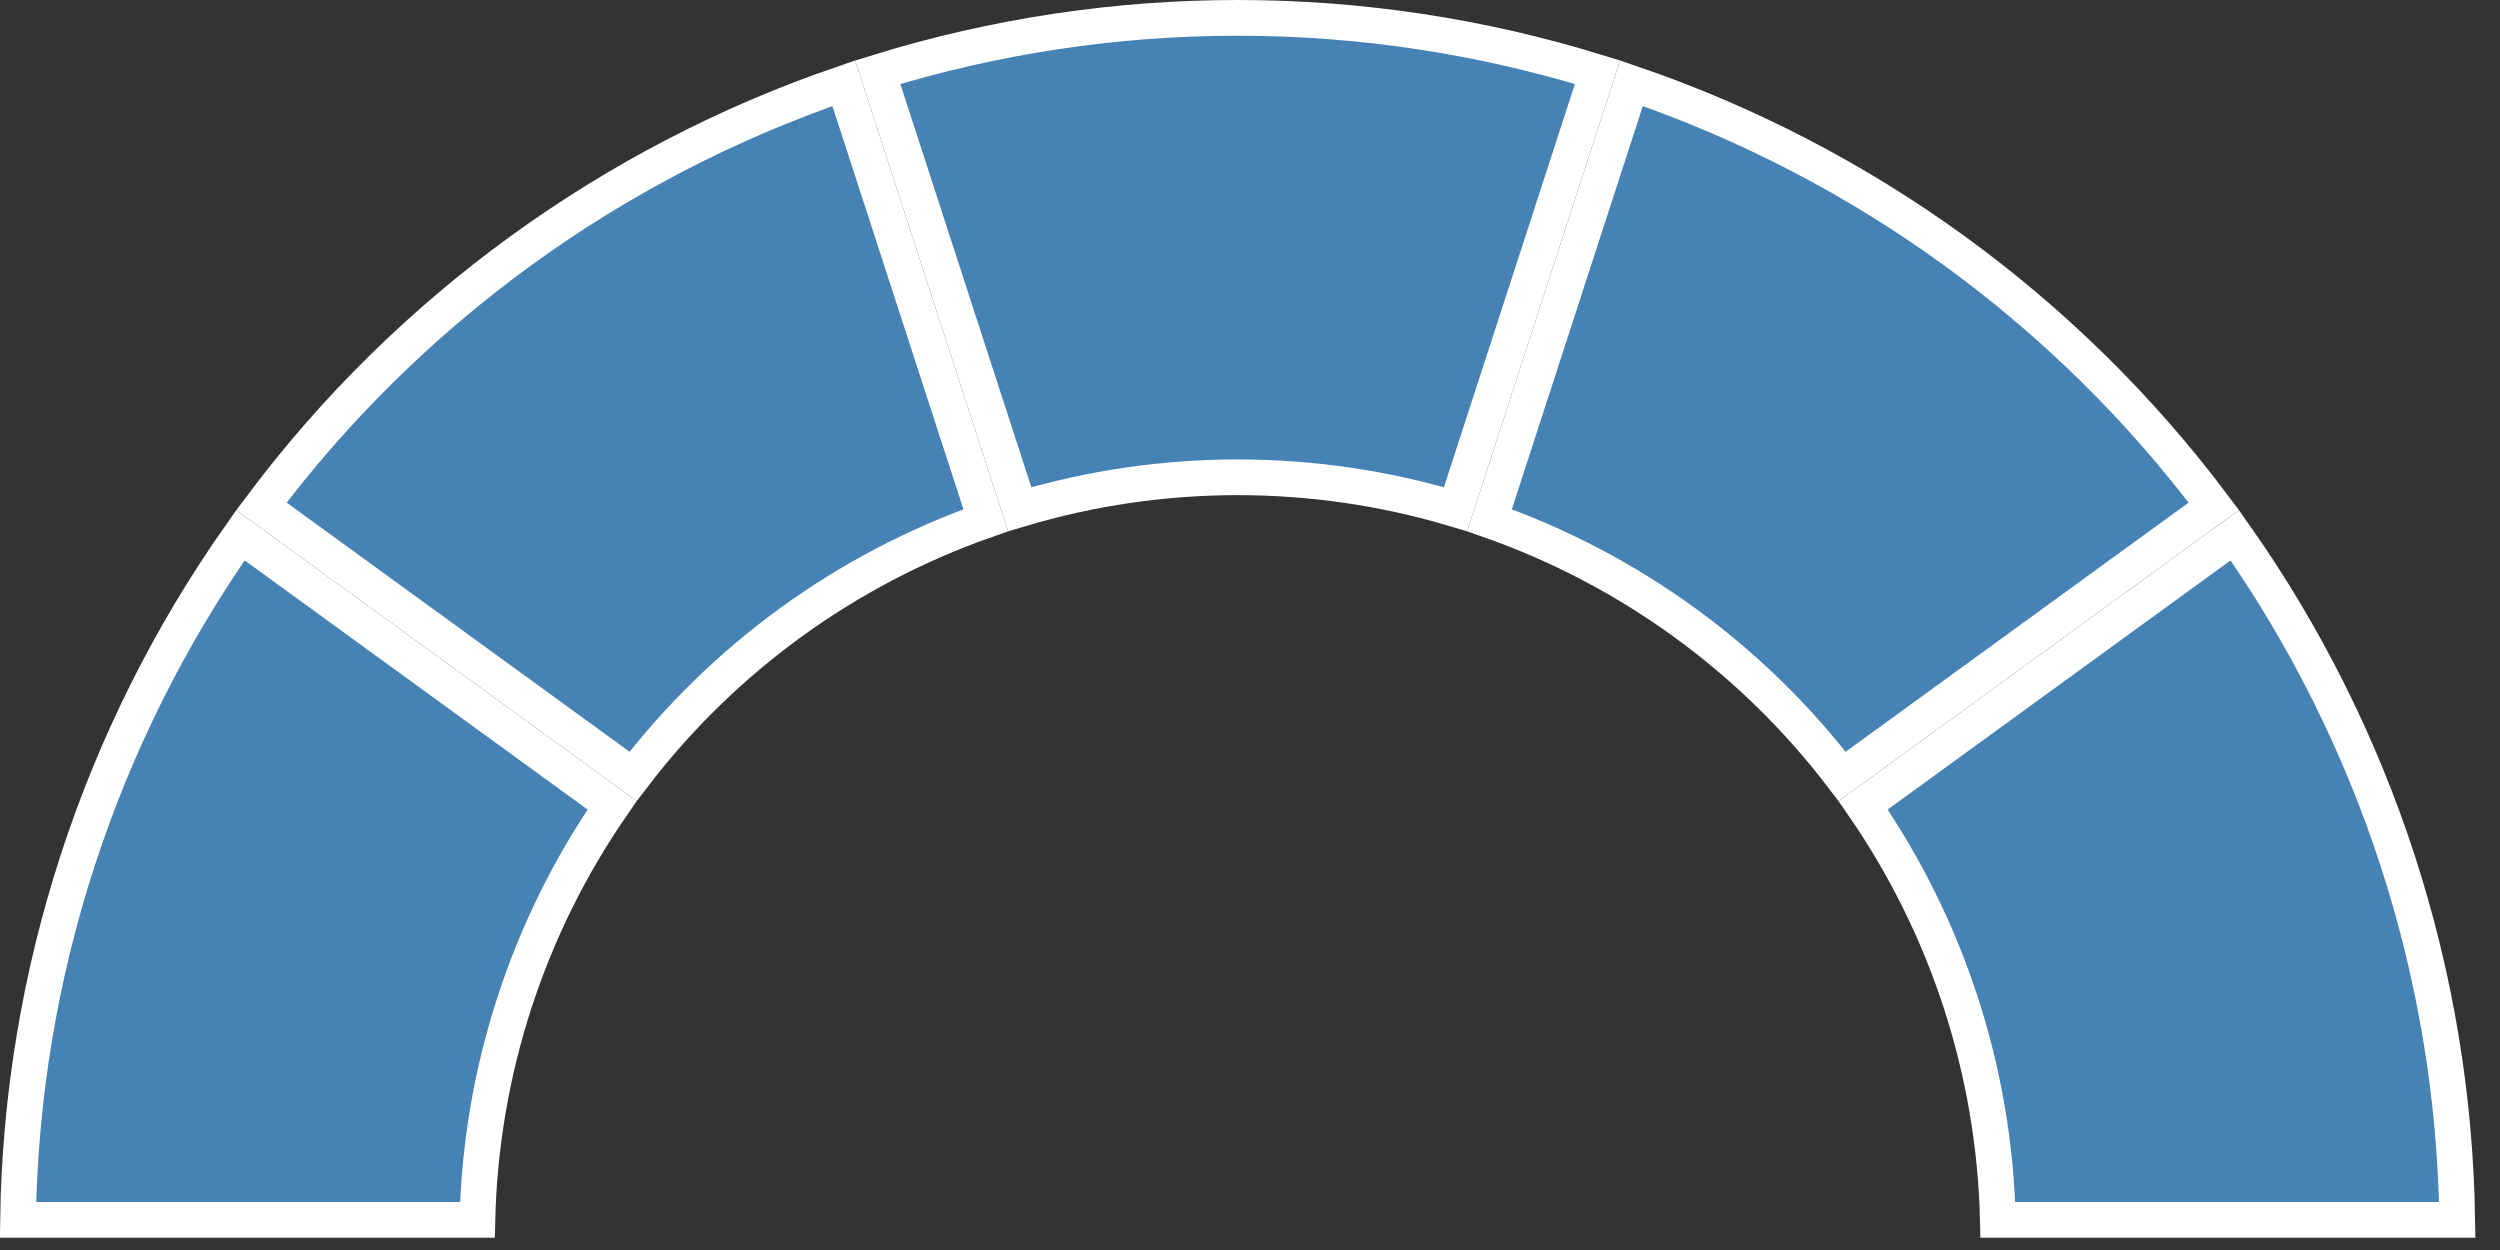 <?xml version="1.0" encoding="UTF-8"?>
<svg width="70px" height="35px" viewBox="0 0 70 35" version="1.1" xmlns="http://www.w3.org/2000/svg" xmlns:xlink="http://www.w3.org/1999/xlink">
    <rect x="0" y="0" width="70" height="35" fill="#333333" stroke="none"/>
    <g id="Badges" stroke="none" stroke-width="1" fill="none" fill-rule="evenodd">
        <g id="Spec:-Meta-data-quality-rating" transform="translate(-201, -558)" fill="#4682B4" stroke="#FFFFFF">
            <g id="Group-17-Copy-4" transform="translate(182, 558)">
                <g id="Group-16" transform="translate(19, 0)">
                    <path d="M6.732,14.987 C2.776,20.603 0.604,27.285 0.504,34.156 L13.367,34.156 C13.465,30.002 14.776,25.966 17.139,22.548 L6.732,14.987 Z" id="Segment-1"></path>
                    <path d="M23.626,2.331 C17.124,4.551 11.439,8.681 7.32,14.178 L17.727,21.739 C20.248,18.436 23.68,15.945 27.601,14.567 L23.626,2.331 Z" id="Segment-2"></path>
                    <path d="M44.73,2.022 C38.166,-0.007 31.14,-0.007 24.577,2.022 L28.552,14.258 C32.532,13.066 36.775,13.066 40.755,14.258 L44.73,2.022 Z" id="Segment-3"></path>
                    <path d="M45.681,2.331 L41.706,14.567 C45.627,15.945 49.059,18.436 51.58,21.739 L61.987,14.178 C57.868,8.681 52.183,4.551 45.681,2.331 Z" id="Segment-4"></path>
                    <path d="M62.575,14.987 L52.168,22.548 C54.531,25.966 55.842,30.002 55.94,34.156 L68.803,34.156 C68.703,27.285 66.531,20.603 62.575,14.987 Z" id="Segment-5"></path>
                </g>
            </g>
        </g>
    </g>
</svg>